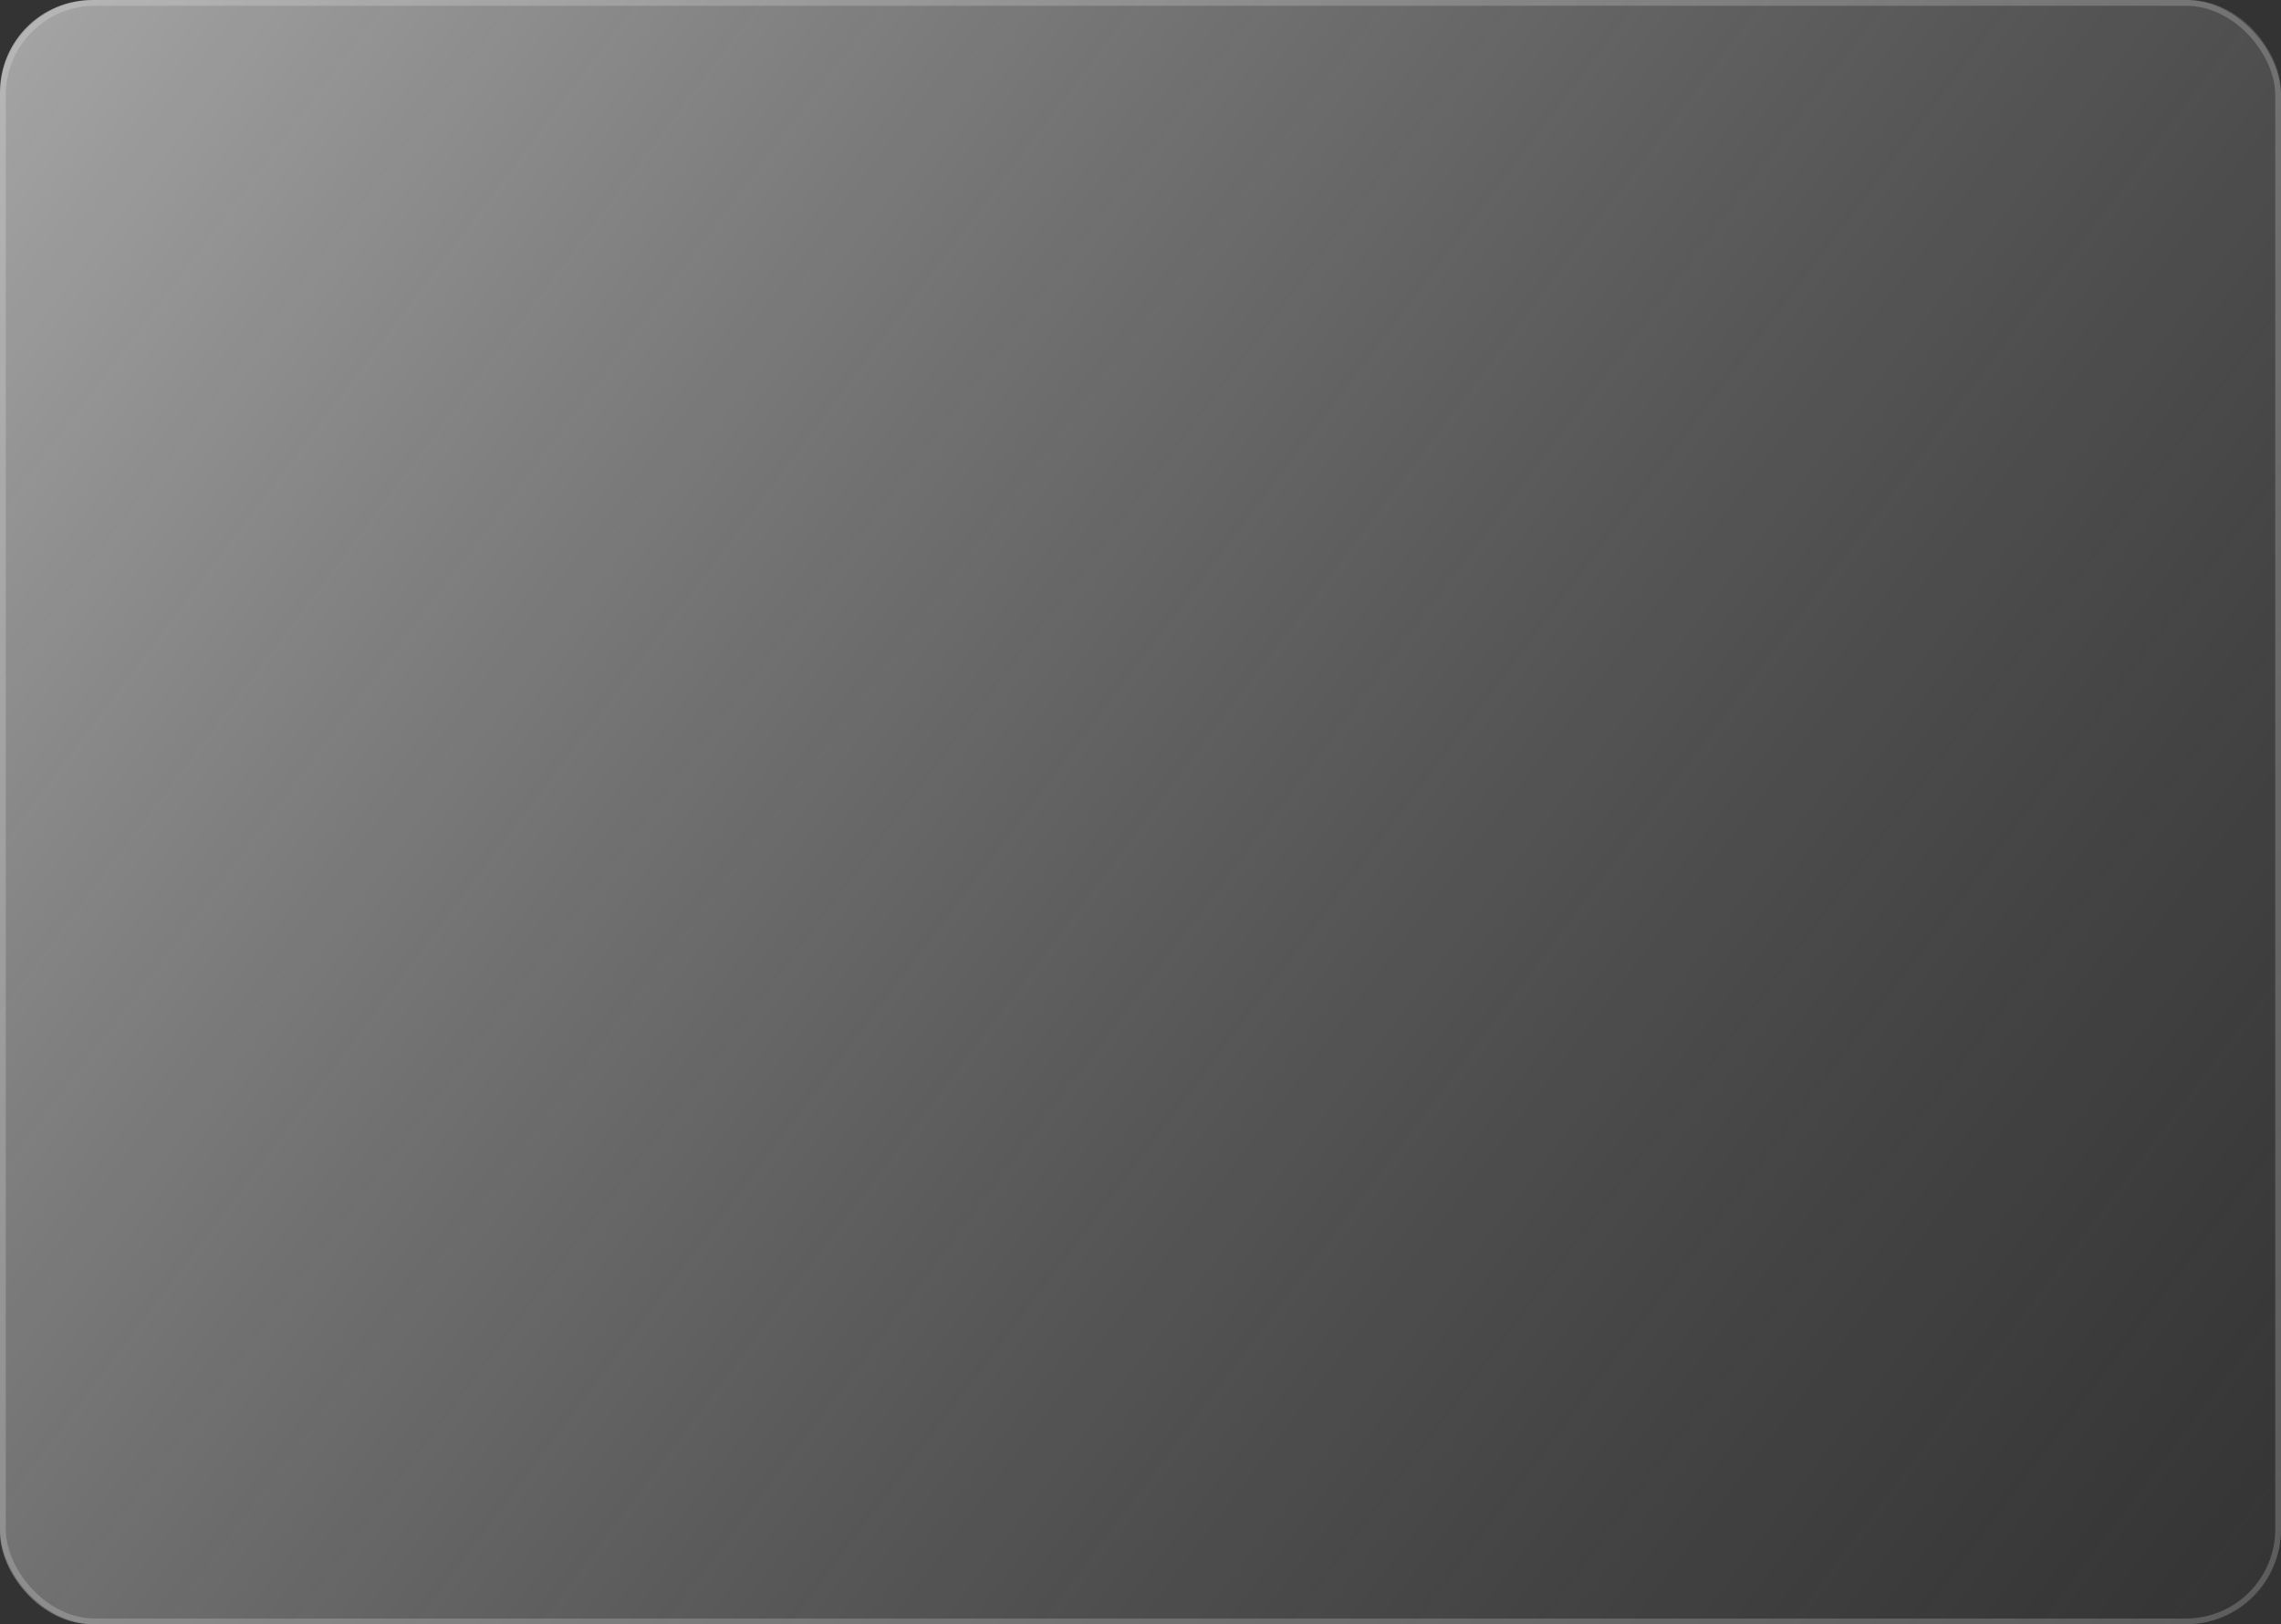 <svg width="396" height="282" viewBox="0 0 396 282" fill="none" xmlns="http://www.w3.org/2000/svg" xmlns:xlink="http://www.w3.org/1999/xlink">
	<rect x="0" y="0" width="396" height="282" fill="#333333" stroke="none"/>
	<desc>
			Created with Pixso.
	</desc>
	<defs>
		<linearGradient id="paint_linear_5_436_0" x1="0" y1="-0" x2="396" y2="298.45" gradientUnits="userSpaceOnUse">
			<stop stop-color="#FFFFFF" stop-opacity="0.561"/>
			<stop offset="1" stop-color="#989797" stop-opacity="0"/>
		</linearGradient>
	</defs>
	<rect id="Rectangle 6" rx="16" width="396" height="282" fill="url(#paint_linear_5_436_0)" fill-opacity="1"/>
	<rect id="Rectangle 6" x="0.5" y="0.5" rx="16" width="395" height="281" stroke="#FFFFFF" stroke-opacity="0.2" stroke-width="1"/>
</svg>
